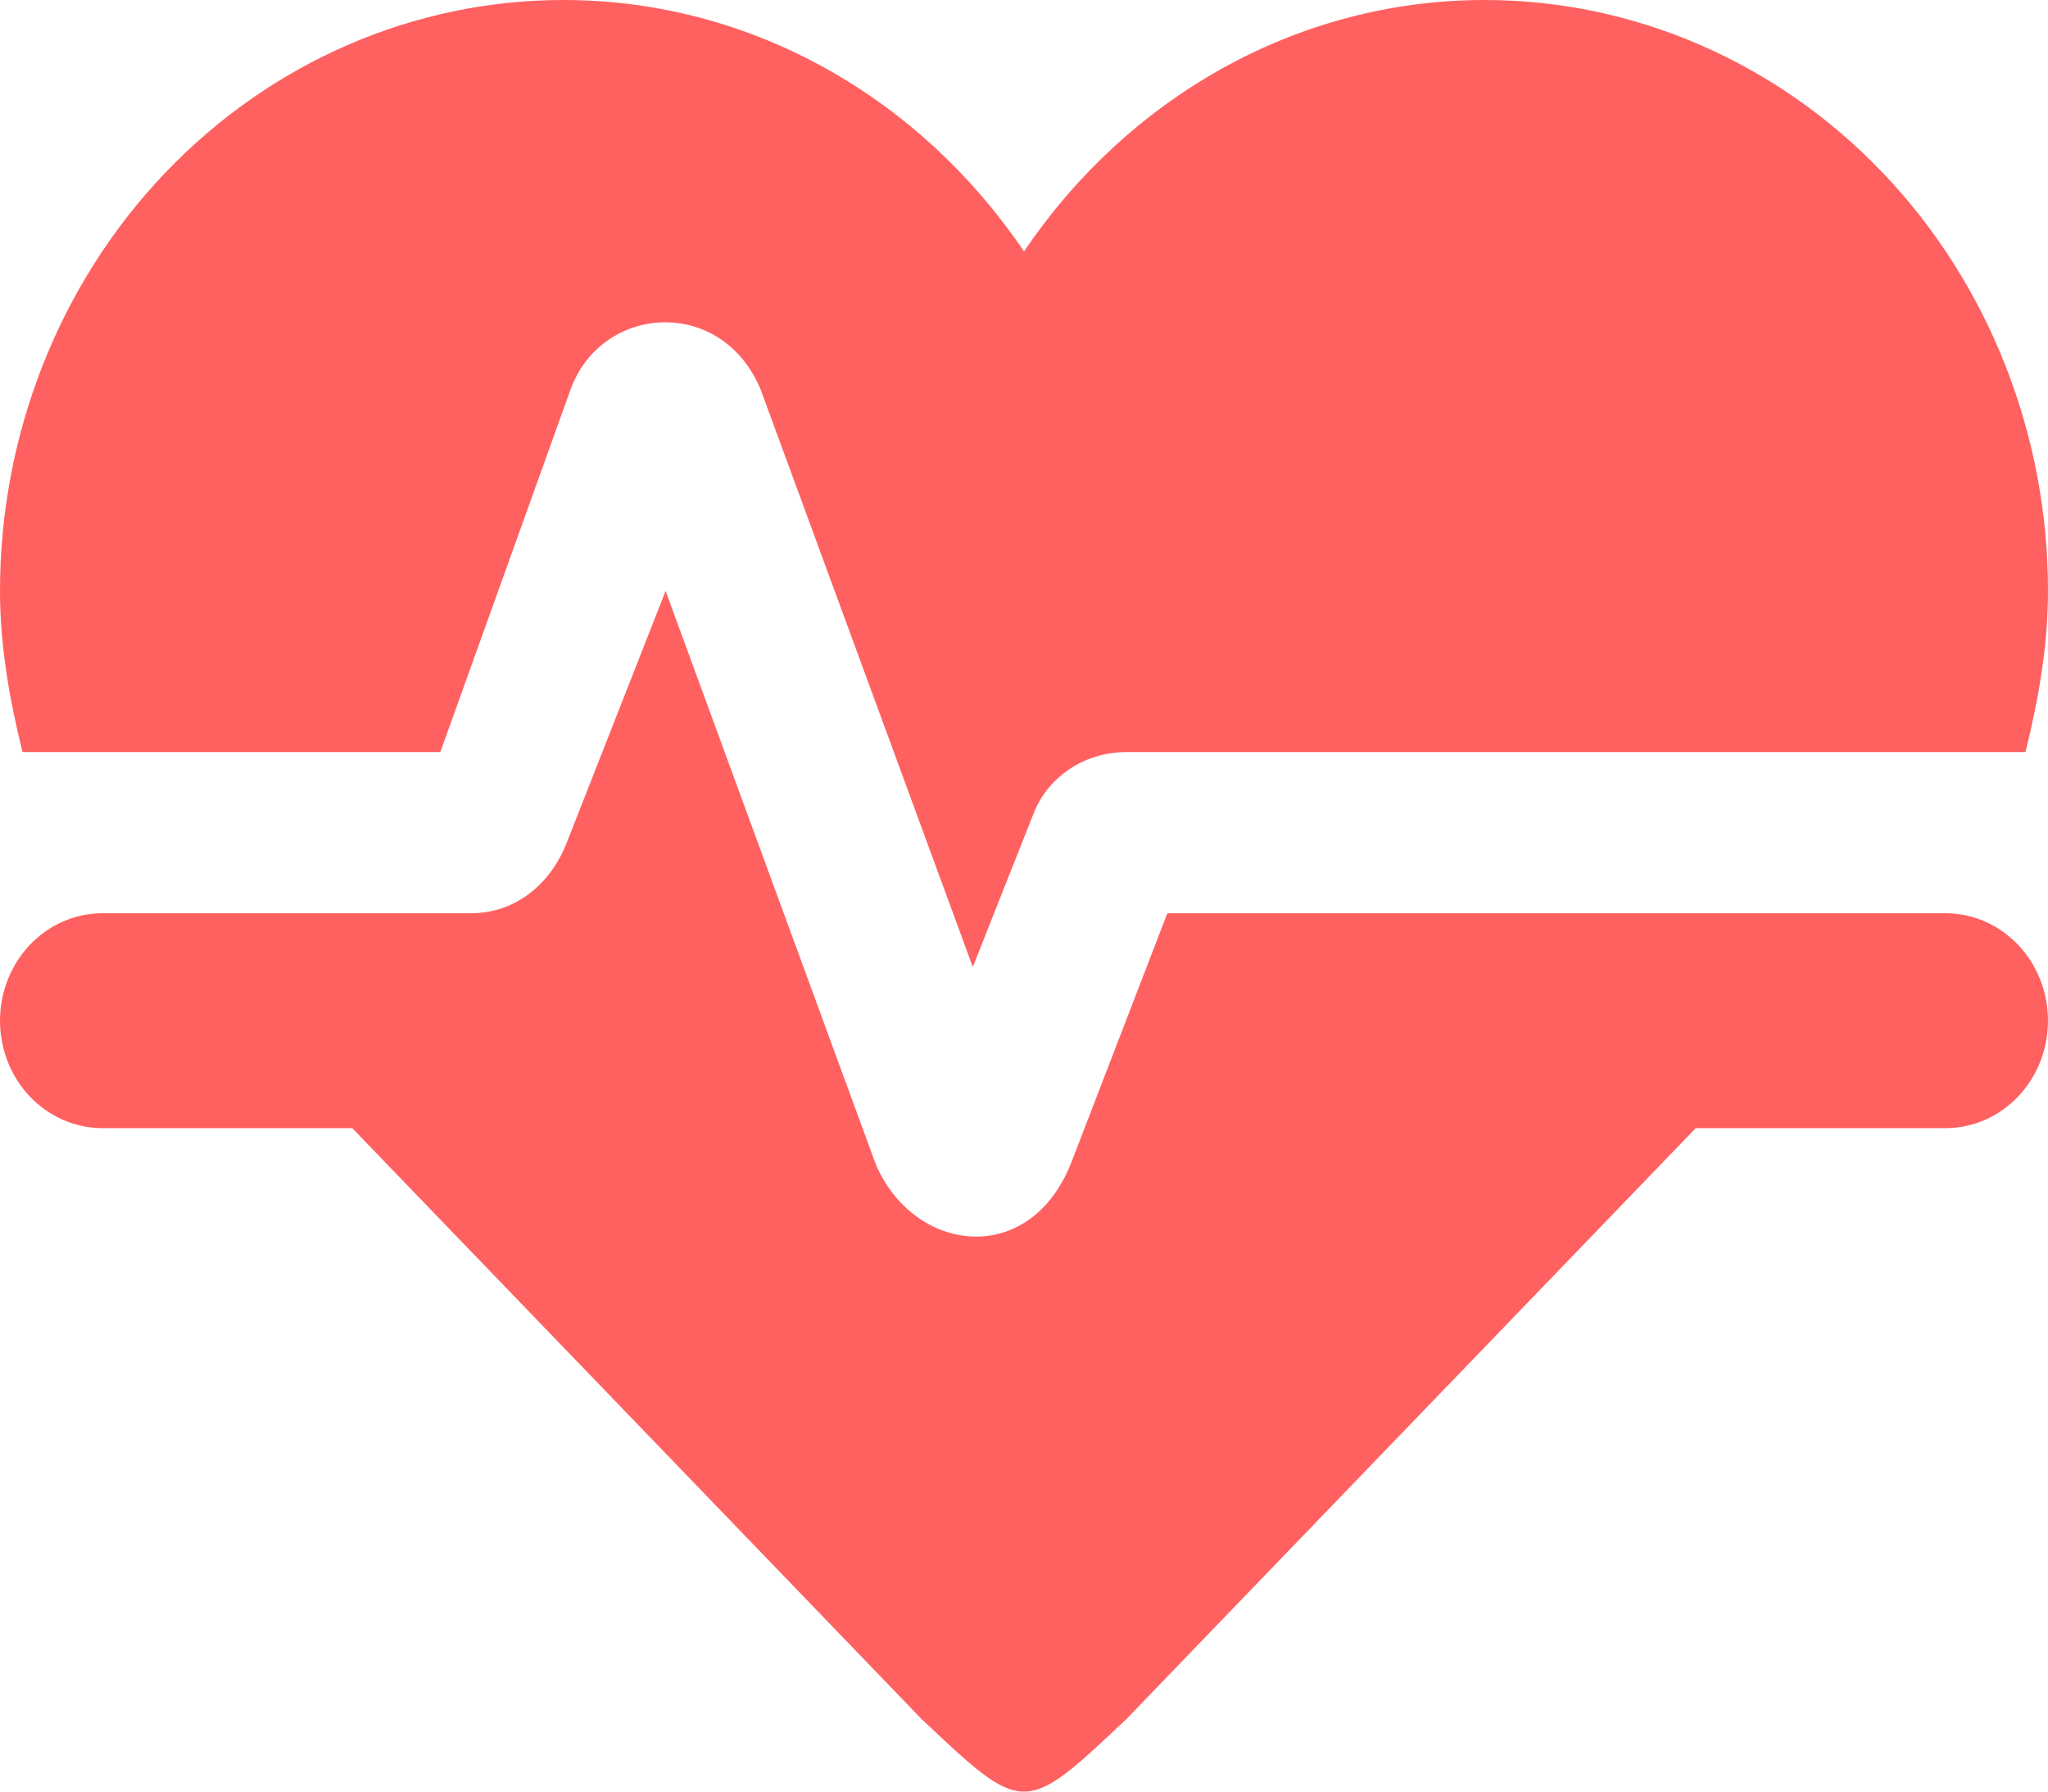 <svg width="48" height="42" viewBox="0 0 48 42" fill="none" xmlns="http://www.w3.org/2000/svg">
<path d="M13.2 0C9.699 0 6.342 1.46 3.866 4.057C1.391 6.655 0 10.179 0 13.853C0 15.112 0.216 16.372 0.528 17.631H10.32L13.368 9.143C14.088 7.128 16.92 6.927 17.832 9.143L22.8 22.669L24.216 19.092C24.528 18.261 25.368 17.631 26.4 17.631H47.472C47.784 16.372 48 15.112 48 13.853C48 10.179 46.609 6.655 44.134 4.057C41.658 1.46 38.301 0 34.8 0C30.336 0 26.4 2.342 24 5.894C21.6 2.342 17.664 0 13.2 0ZM2.4 21.409C1.763 21.409 1.153 21.675 0.703 22.147C0.253 22.619 0 23.26 0 23.928C0 24.596 0.253 25.237 0.703 25.709C1.153 26.181 1.763 26.447 2.4 26.447H8.256L21.6 40.3C24 42.567 24 42.567 26.4 40.3L39.744 26.447H45.6C46.236 26.447 46.847 26.181 47.297 25.709C47.747 25.237 48 24.596 48 23.928C48 23.26 47.747 22.619 47.297 22.147C46.847 21.675 46.236 21.409 45.6 21.409H27.36L25.128 27.202C24.168 29.746 21.408 29.394 20.52 27.278L15.6 13.853L13.296 19.722C12.936 20.679 12.12 21.409 11.04 21.409H2.4Z" fill="#FF6161"/>
</svg>
